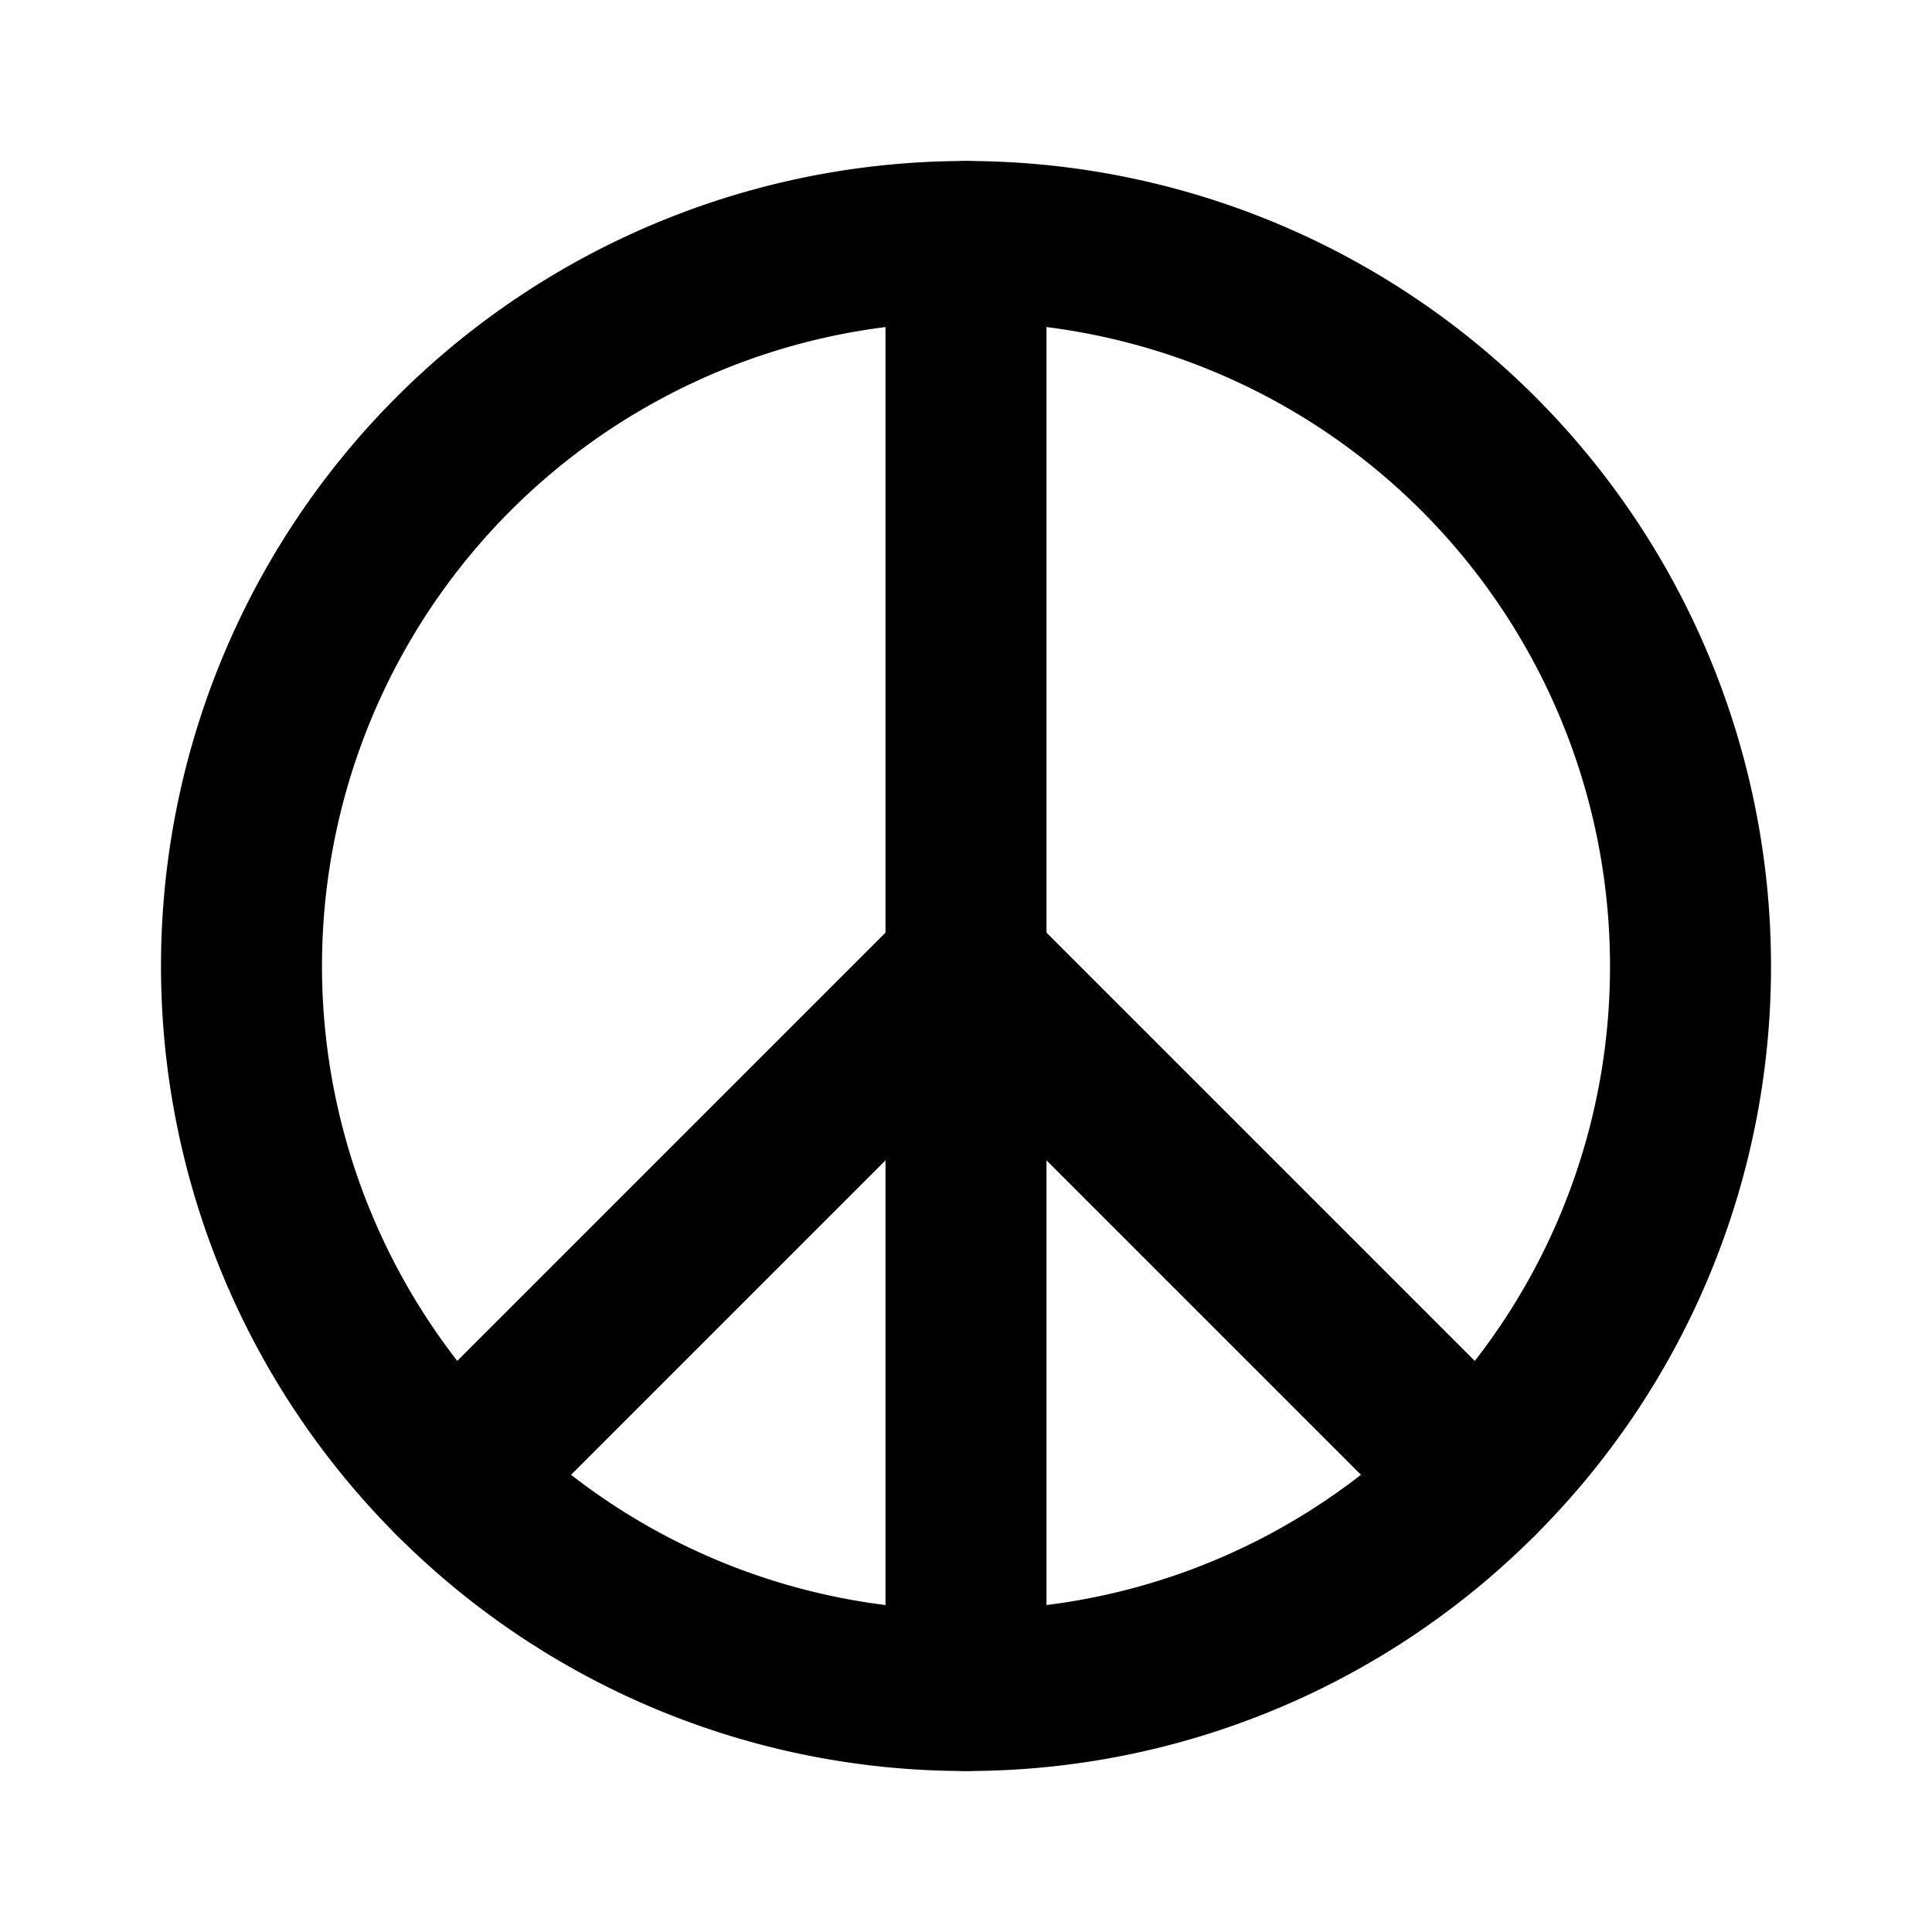 <svg
  width="24"
  height="24"
  viewBox="0 0 24 24"
  xmlns="http://www.w3.org/2000/svg"
  fill="none"
  stroke="currentColor"
  stroke-width="2"
  stroke-linecap="round"
  stroke-linejoin="round"
>
  <path d="M21 12a8.972 8.972 0 0 1-2.636 6.364A8.972 8.972 0 0 1 12 21a8.972 8.972 0 0 1-6.364-2.636A9 9 0 1 1 21 12z" />
  <path d="M12 12l6.364 6.364" />
  <path d="M12 12l-6.364 6.364" />
  <path d="M12 21V3" />
</svg>
